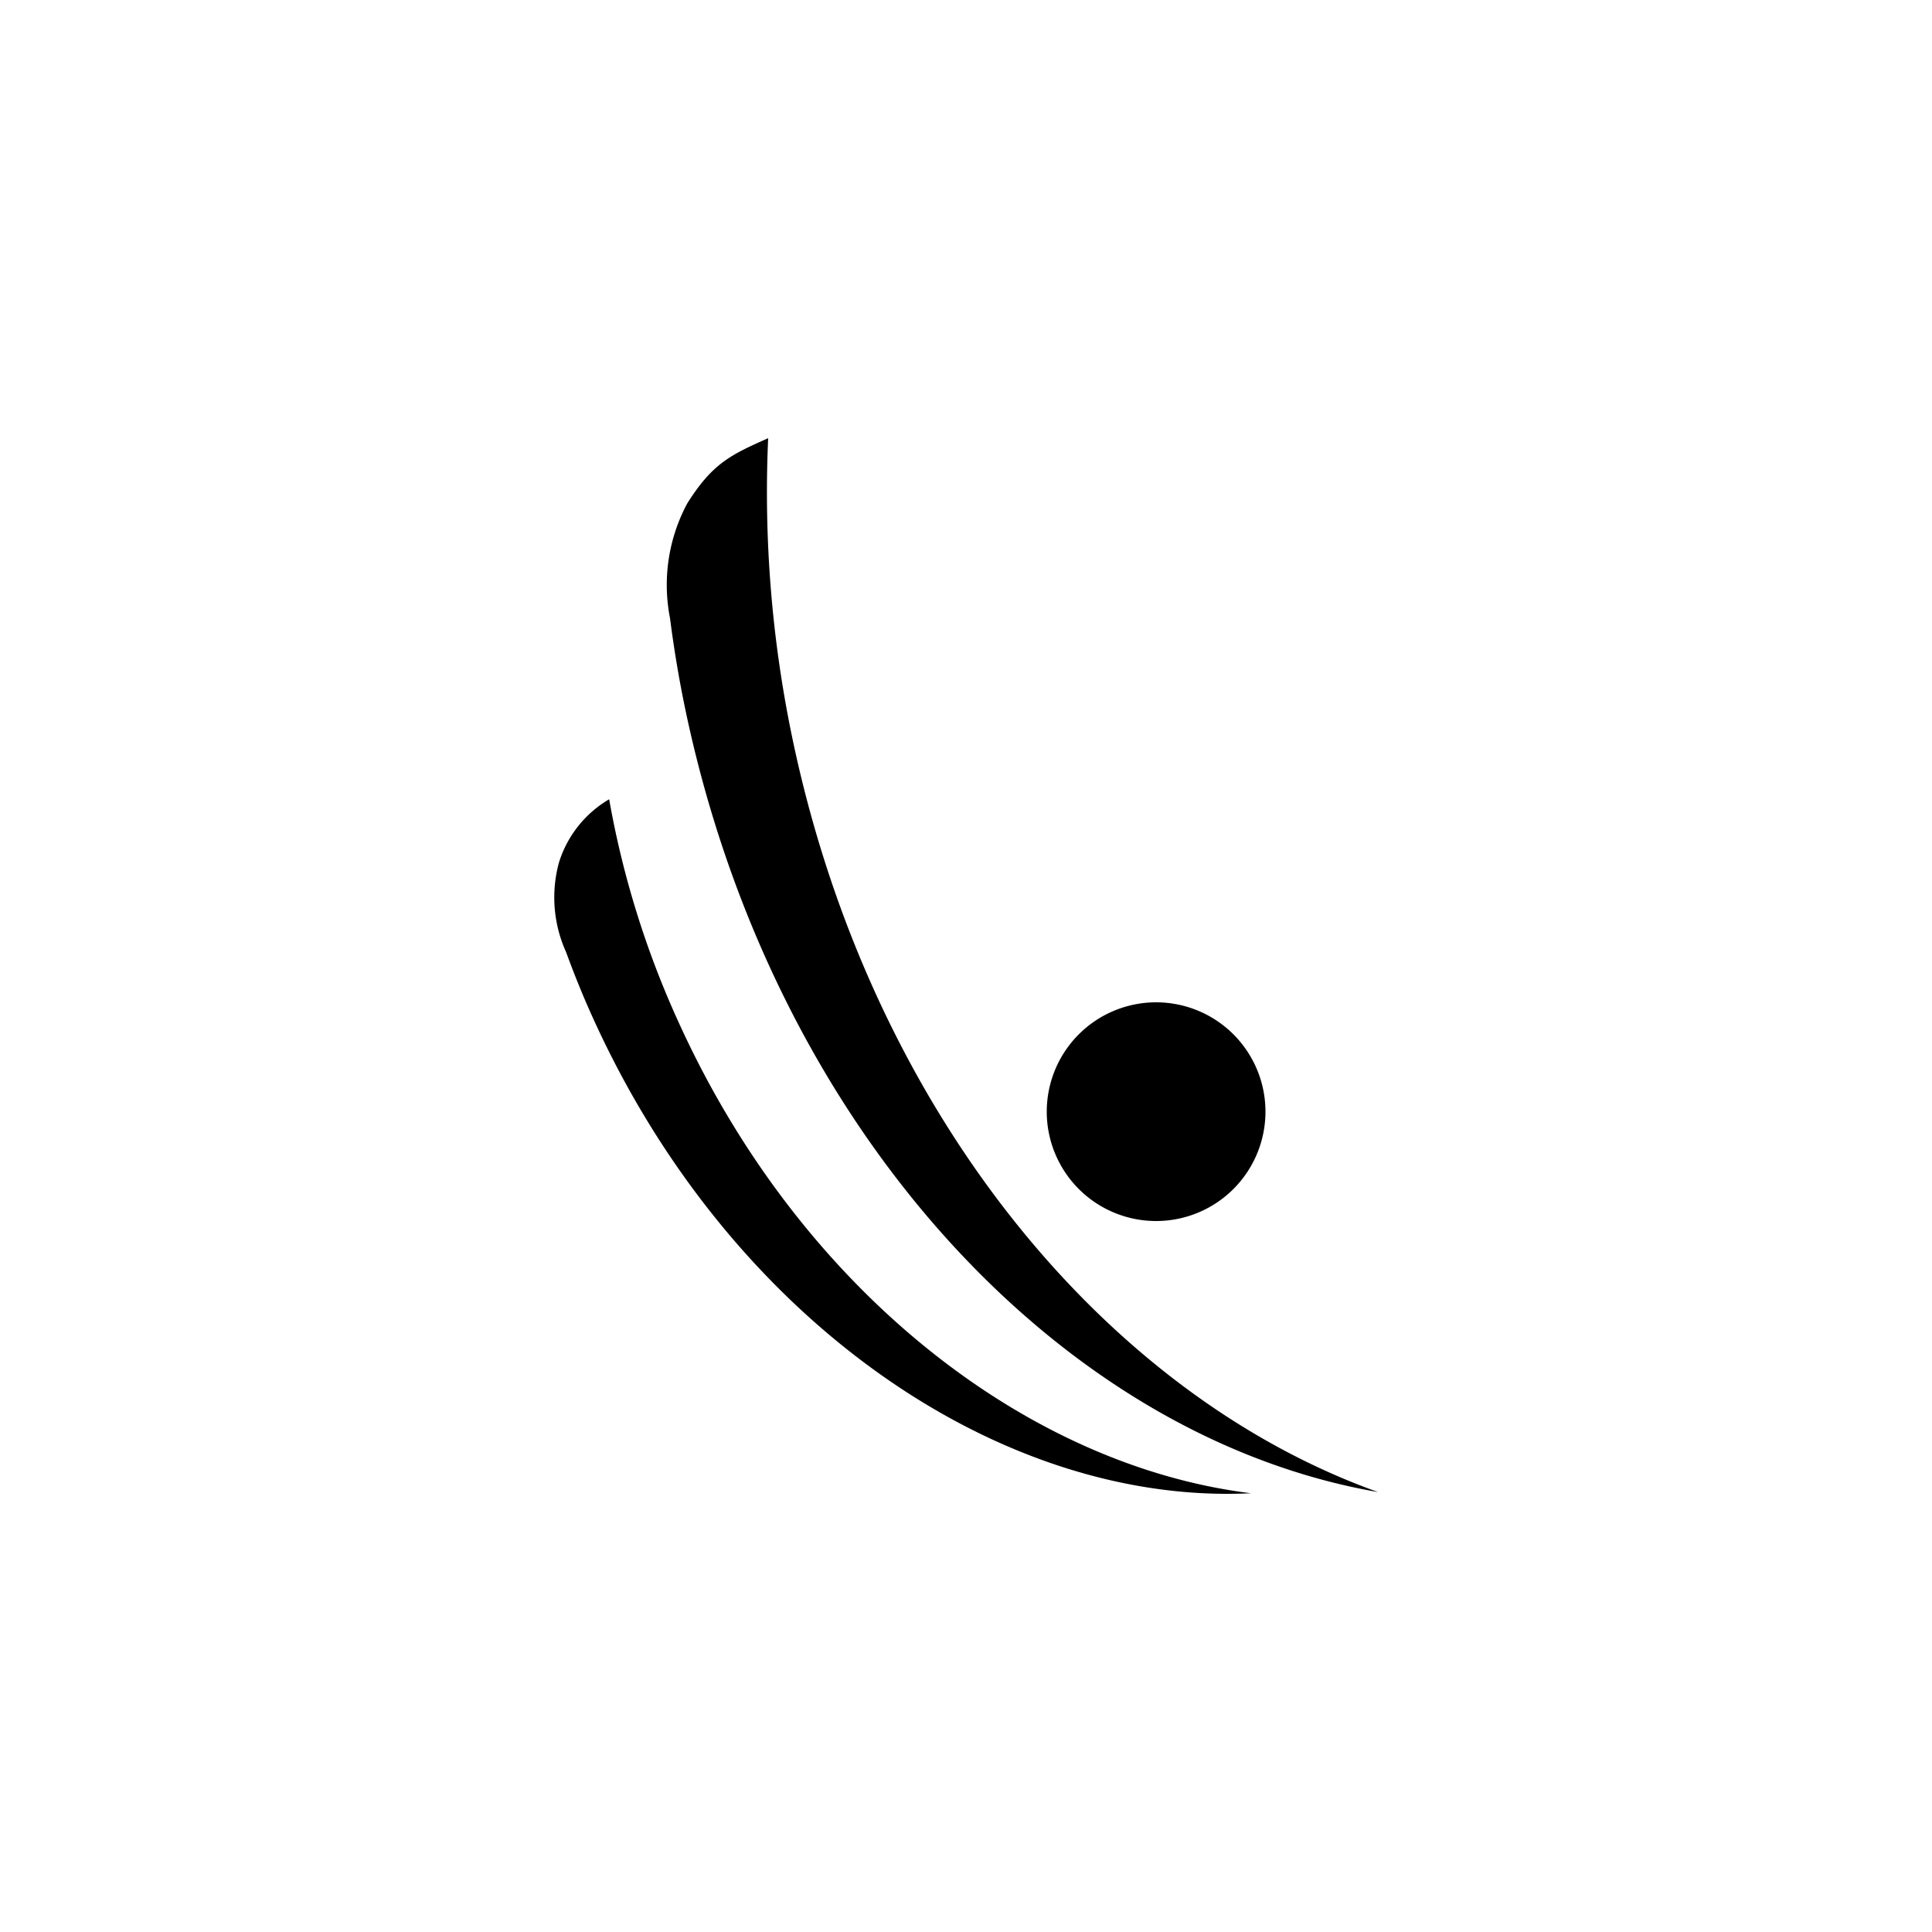 <svg id="图层_1" data-name="图层 1" xmlns="http://www.w3.org/2000/svg" viewBox="0 0 100 100"><title>logohunt03</title><path d="M41,38.15a62.26,62.26,0,0,1-1.24-15.47c-1.95.87-2.88,1.3-4.19,3.38A8.93,8.93,0,0,0,34.68,32c.2,1.56.46,3.13.79,4.71C40,58.36,54.84,74.37,71.33,77.23,57.12,72.15,45,57.38,41,38.15"/><path d="M35.11,52.88a47.75,47.75,0,0,1-3.58-11.51,5.78,5.78,0,0,0-2.6,3.28,6.86,6.86,0,0,0,.37,4.63c.42,1.15.88,2.29,1.4,3.43,7.09,15.64,21.08,25.22,34.05,24.58C53.13,75.86,41.4,66.75,35.11,52.88"/><path d="M65.5,57.54a5.66,5.66,0,1,1-5.66-5.66,5.66,5.66,0,0,1,5.66,5.66"/></svg>